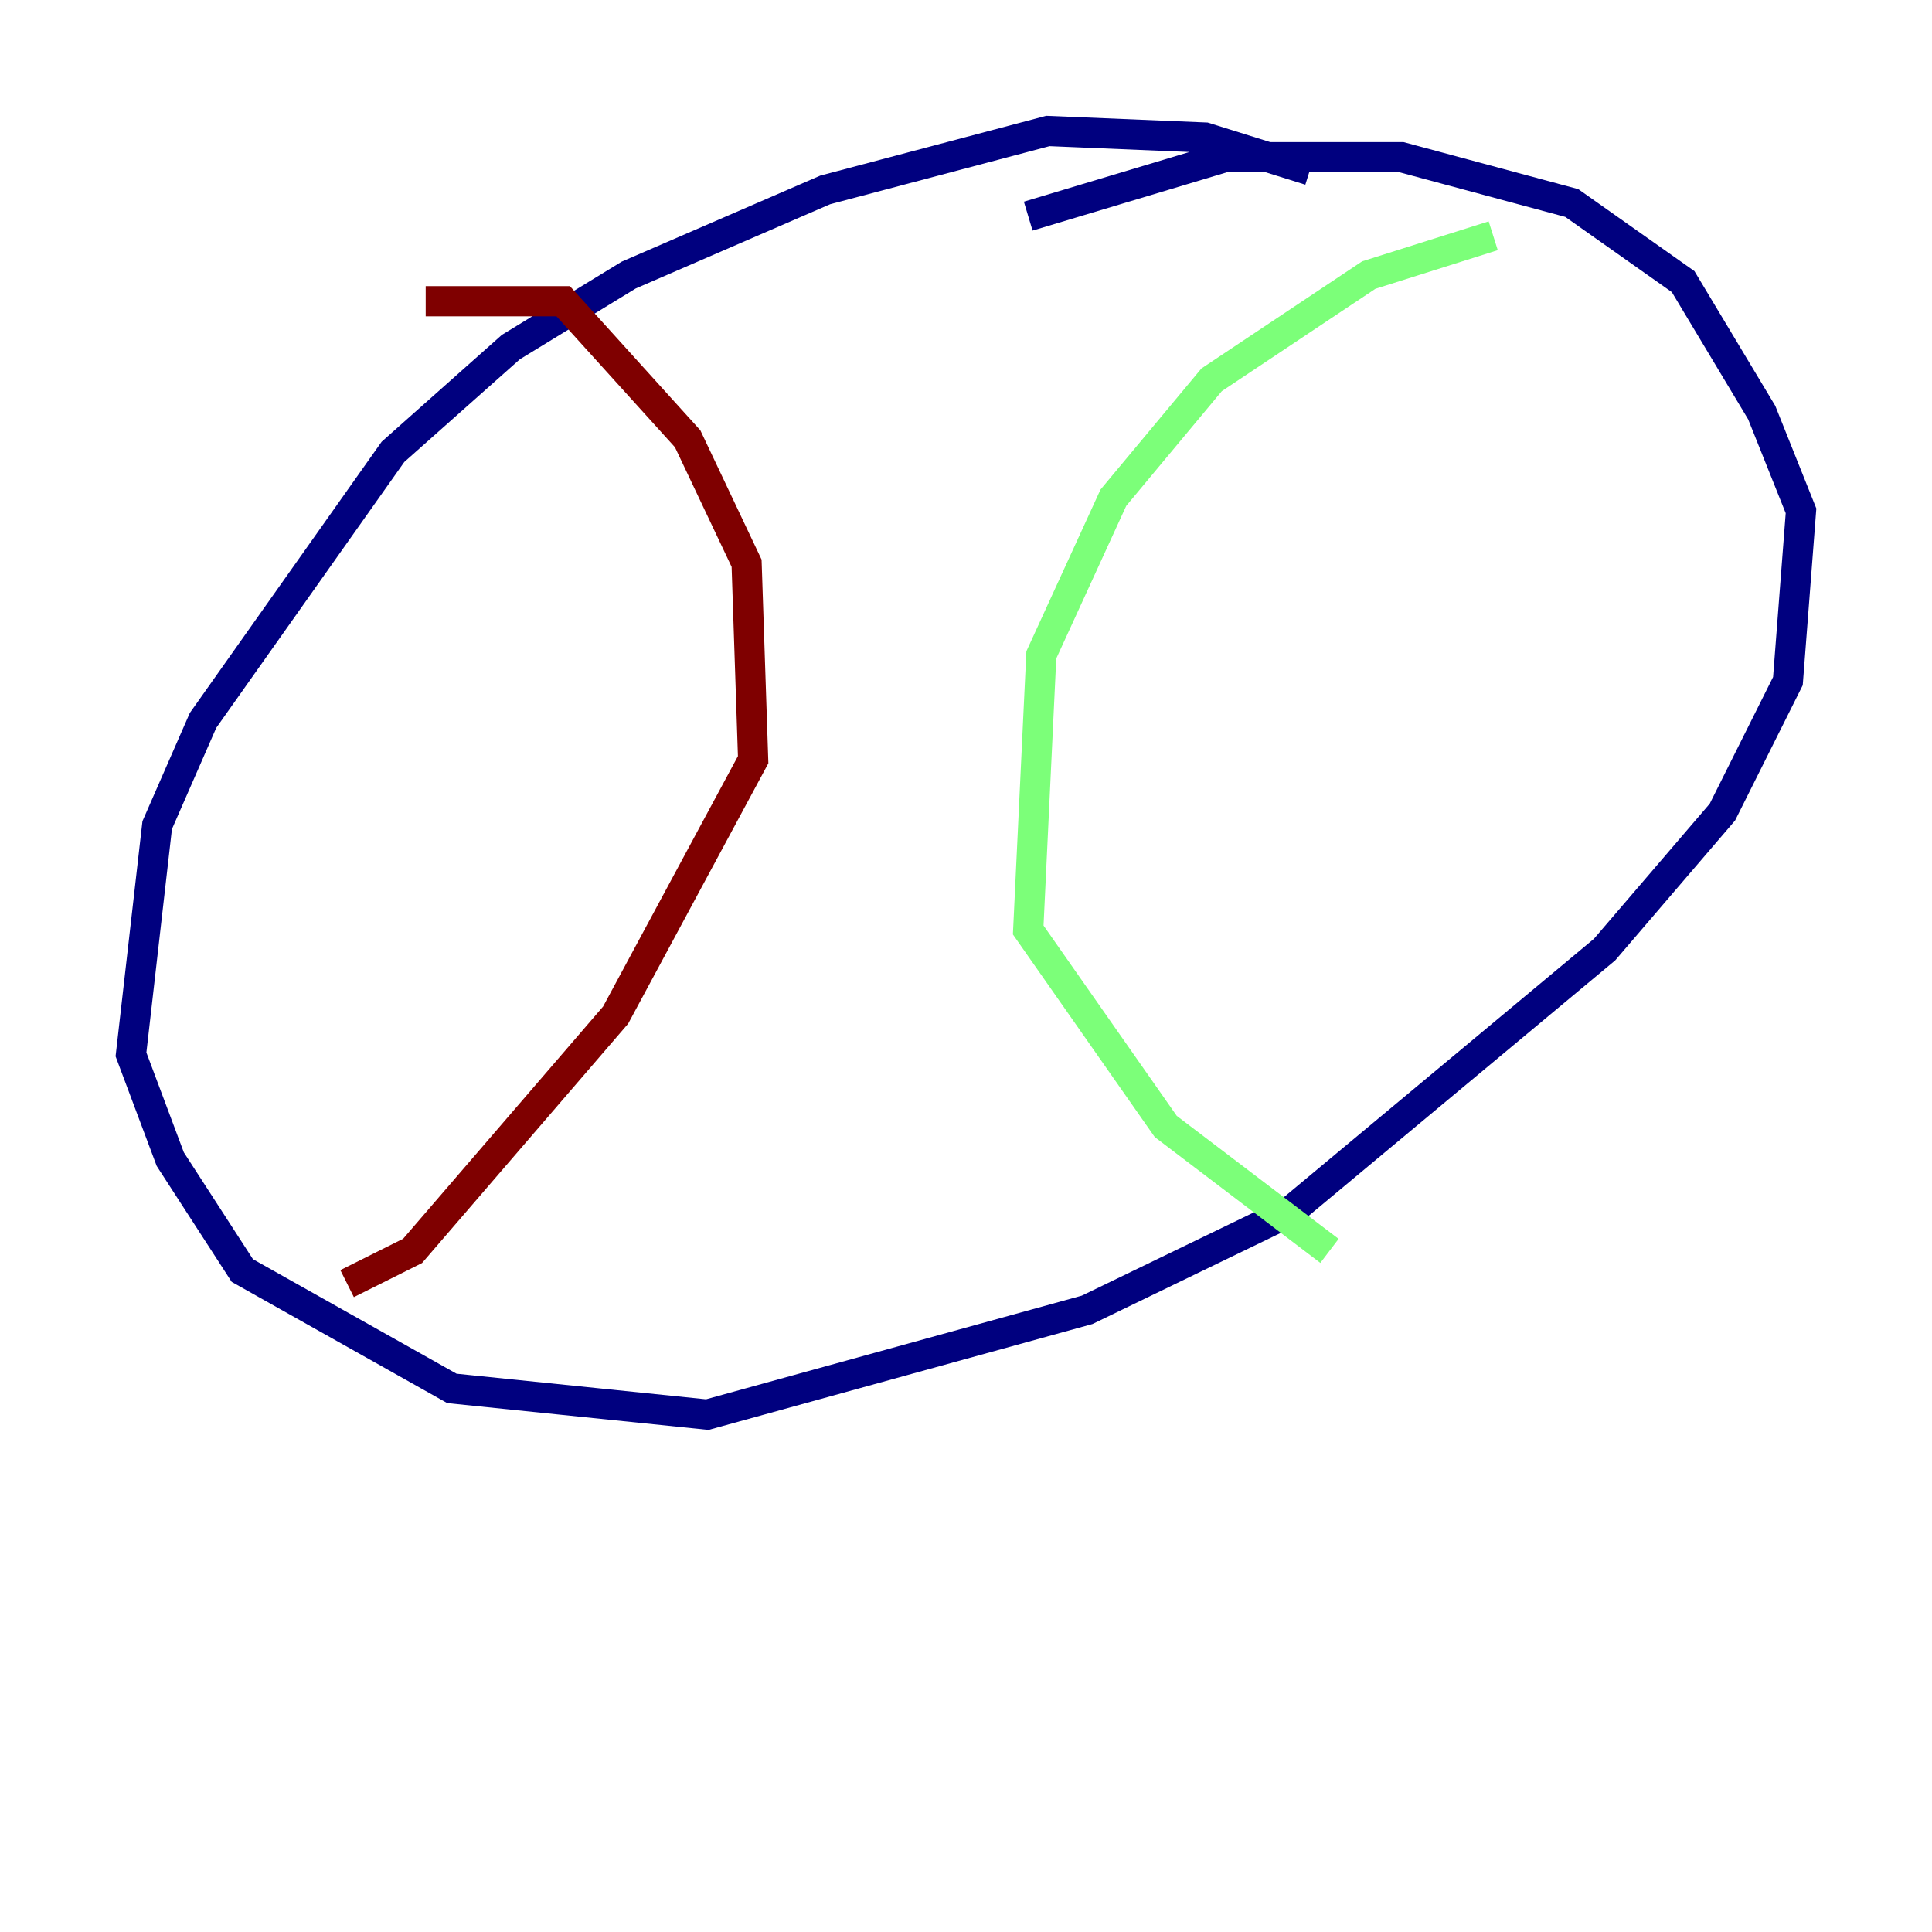 <?xml version="1.0" encoding="utf-8" ?>
<svg baseProfile="tiny" height="128" version="1.2" viewBox="0,0,128,128" width="128" xmlns="http://www.w3.org/2000/svg" xmlns:ev="http://www.w3.org/2001/xml-events" xmlns:xlink="http://www.w3.org/1999/xlink"><defs /><polyline fill="none" points="86.78,11.281 79.837,9.112 69.424,8.678 54.671,12.583 41.654,18.224 33.844,22.997 26.034,29.939 13.451,47.729 10.414,54.671 8.678,69.858 11.281,76.8 16.054,84.176 29.939,91.986 46.861,93.722 72.027,86.78 85.478,80.271 106.305,62.915 114.115,53.803 118.454,45.125 119.322,33.844 116.719,27.336 111.512,18.658 104.136,13.451 92.854,10.414 81.139,10.414 68.122,14.319" stroke="#00007f" stroke-width="2" /><polyline fill="none" points="98.929,15.62 90.685,18.224 80.271,25.166 73.763,32.976 68.99,43.39 68.122,61.614 77.234,74.63 88.081,82.875" stroke="#7cff79" stroke-width="2" /><polyline fill="none" points="28.203,19.959 37.315,19.959 45.559,29.071 49.464,37.315 49.898,50.332 40.786,67.254 27.336,82.875 22.997,85.044" stroke="#7f0000" stroke-width="2" /></svg>